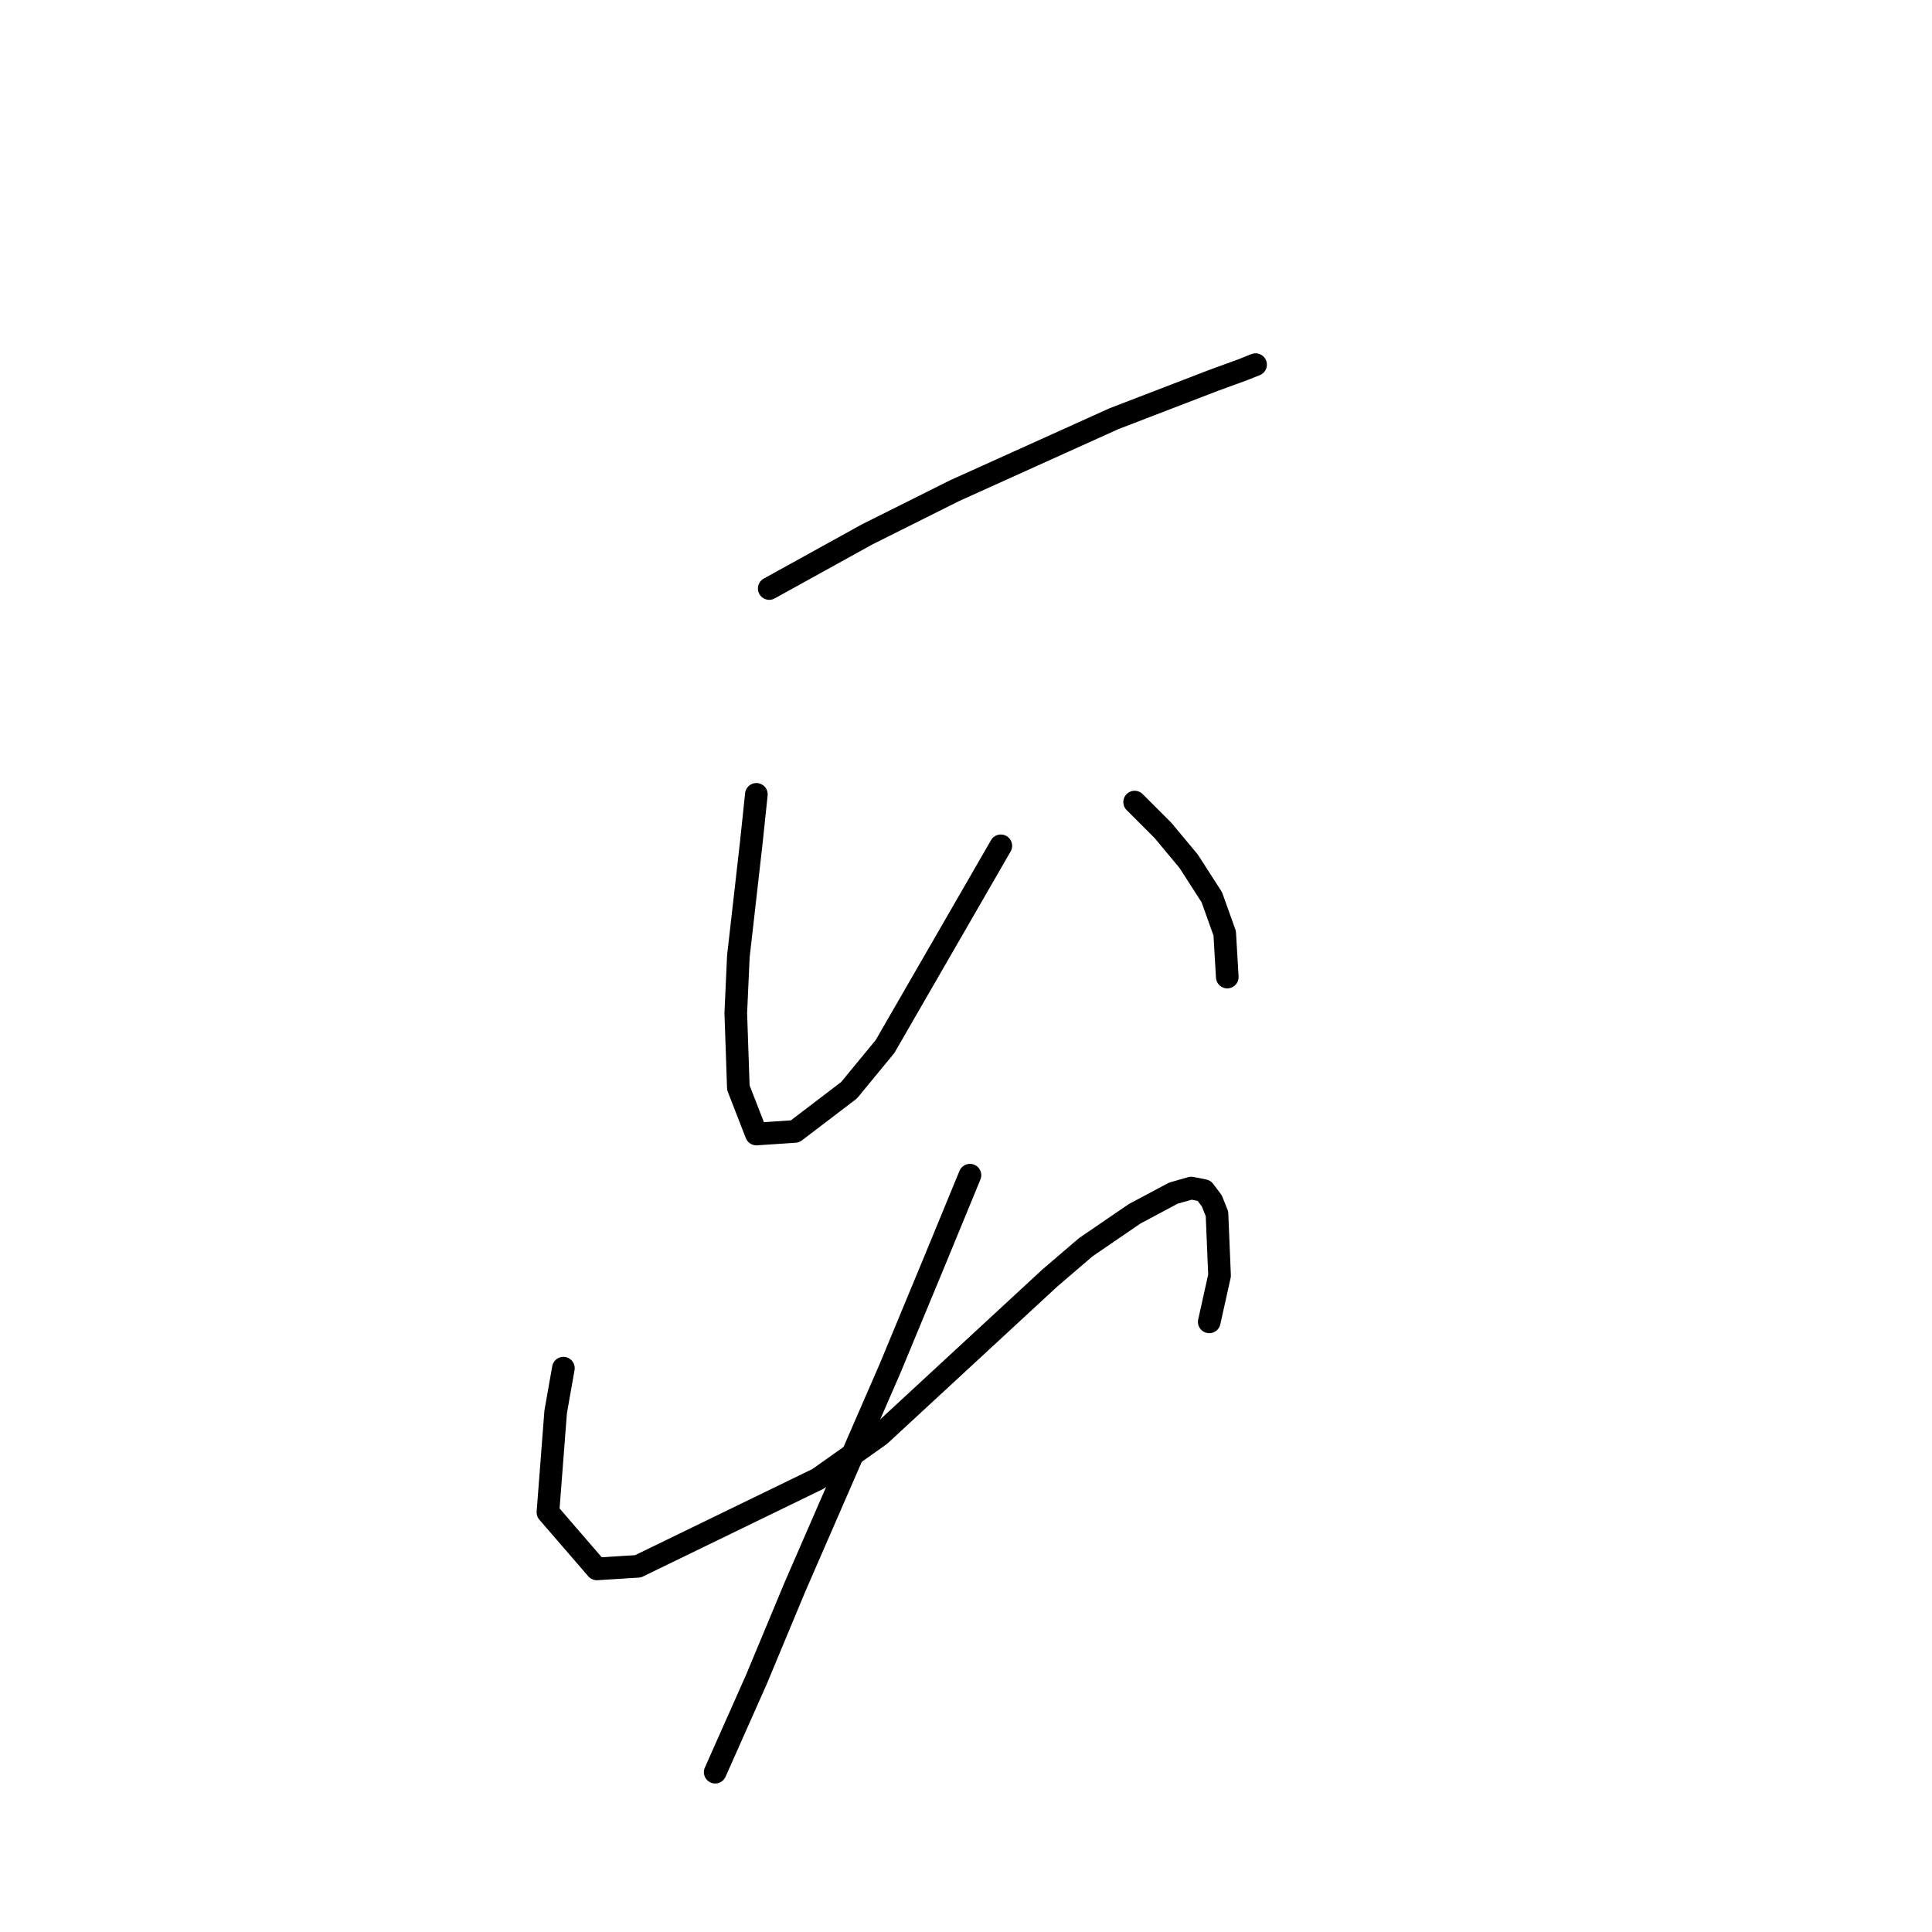 <?xml version="1.0" standalone="no"?>
    <svg width="256" height="256" xmlns="http://www.w3.org/2000/svg" version="1.1">
    <polyline stroke="black" stroke-width="3" stroke-linecap="round" fill="transparent" stroke-linejoin="round" points="101.928 77.979 114.885 70.819 126.478 65.022 147.617 55.475 160.915 50.361 164.666 48.997 166.37 48.315 166.37 48.315 " />
        <polyline stroke="black" stroke-width="3" stroke-linecap="round" fill="transparent" stroke-linejoin="round" points="100.223 105.256 99.541 111.735 97.836 126.737 97.495 134.238 97.836 144.126 100.223 150.264 105.338 149.923 112.498 144.467 117.271 138.671 132.615 112.076 132.615 112.076 " />
        <polyline stroke="black" stroke-width="3" stroke-linecap="round" fill="transparent" stroke-linejoin="round" points="150.345 106.279 154.096 110.03 157.505 114.121 160.574 118.895 162.279 123.668 162.62 129.465 162.62 129.465 " />
        <polyline stroke="black" stroke-width="3" stroke-linecap="round" fill="transparent" stroke-linejoin="round" points="74.651 181.291 73.628 187.088 72.605 200.386 79.083 207.887 84.539 207.546 108.406 195.953 116.59 190.157 139.093 169.358 143.867 165.266 150.345 160.834 155.46 158.106 157.846 157.424 159.551 157.765 160.574 159.129 161.256 160.834 161.597 169.017 160.233 175.154 160.233 175.154 " />
        <polyline stroke="black" stroke-width="3" stroke-linecap="round" fill="transparent" stroke-linejoin="round" points="128.523 155.719 123.75 167.312 117.953 181.291 105.338 210.274 100.223 222.548 94.768 234.823 94.768 234.823 " />
        </svg>